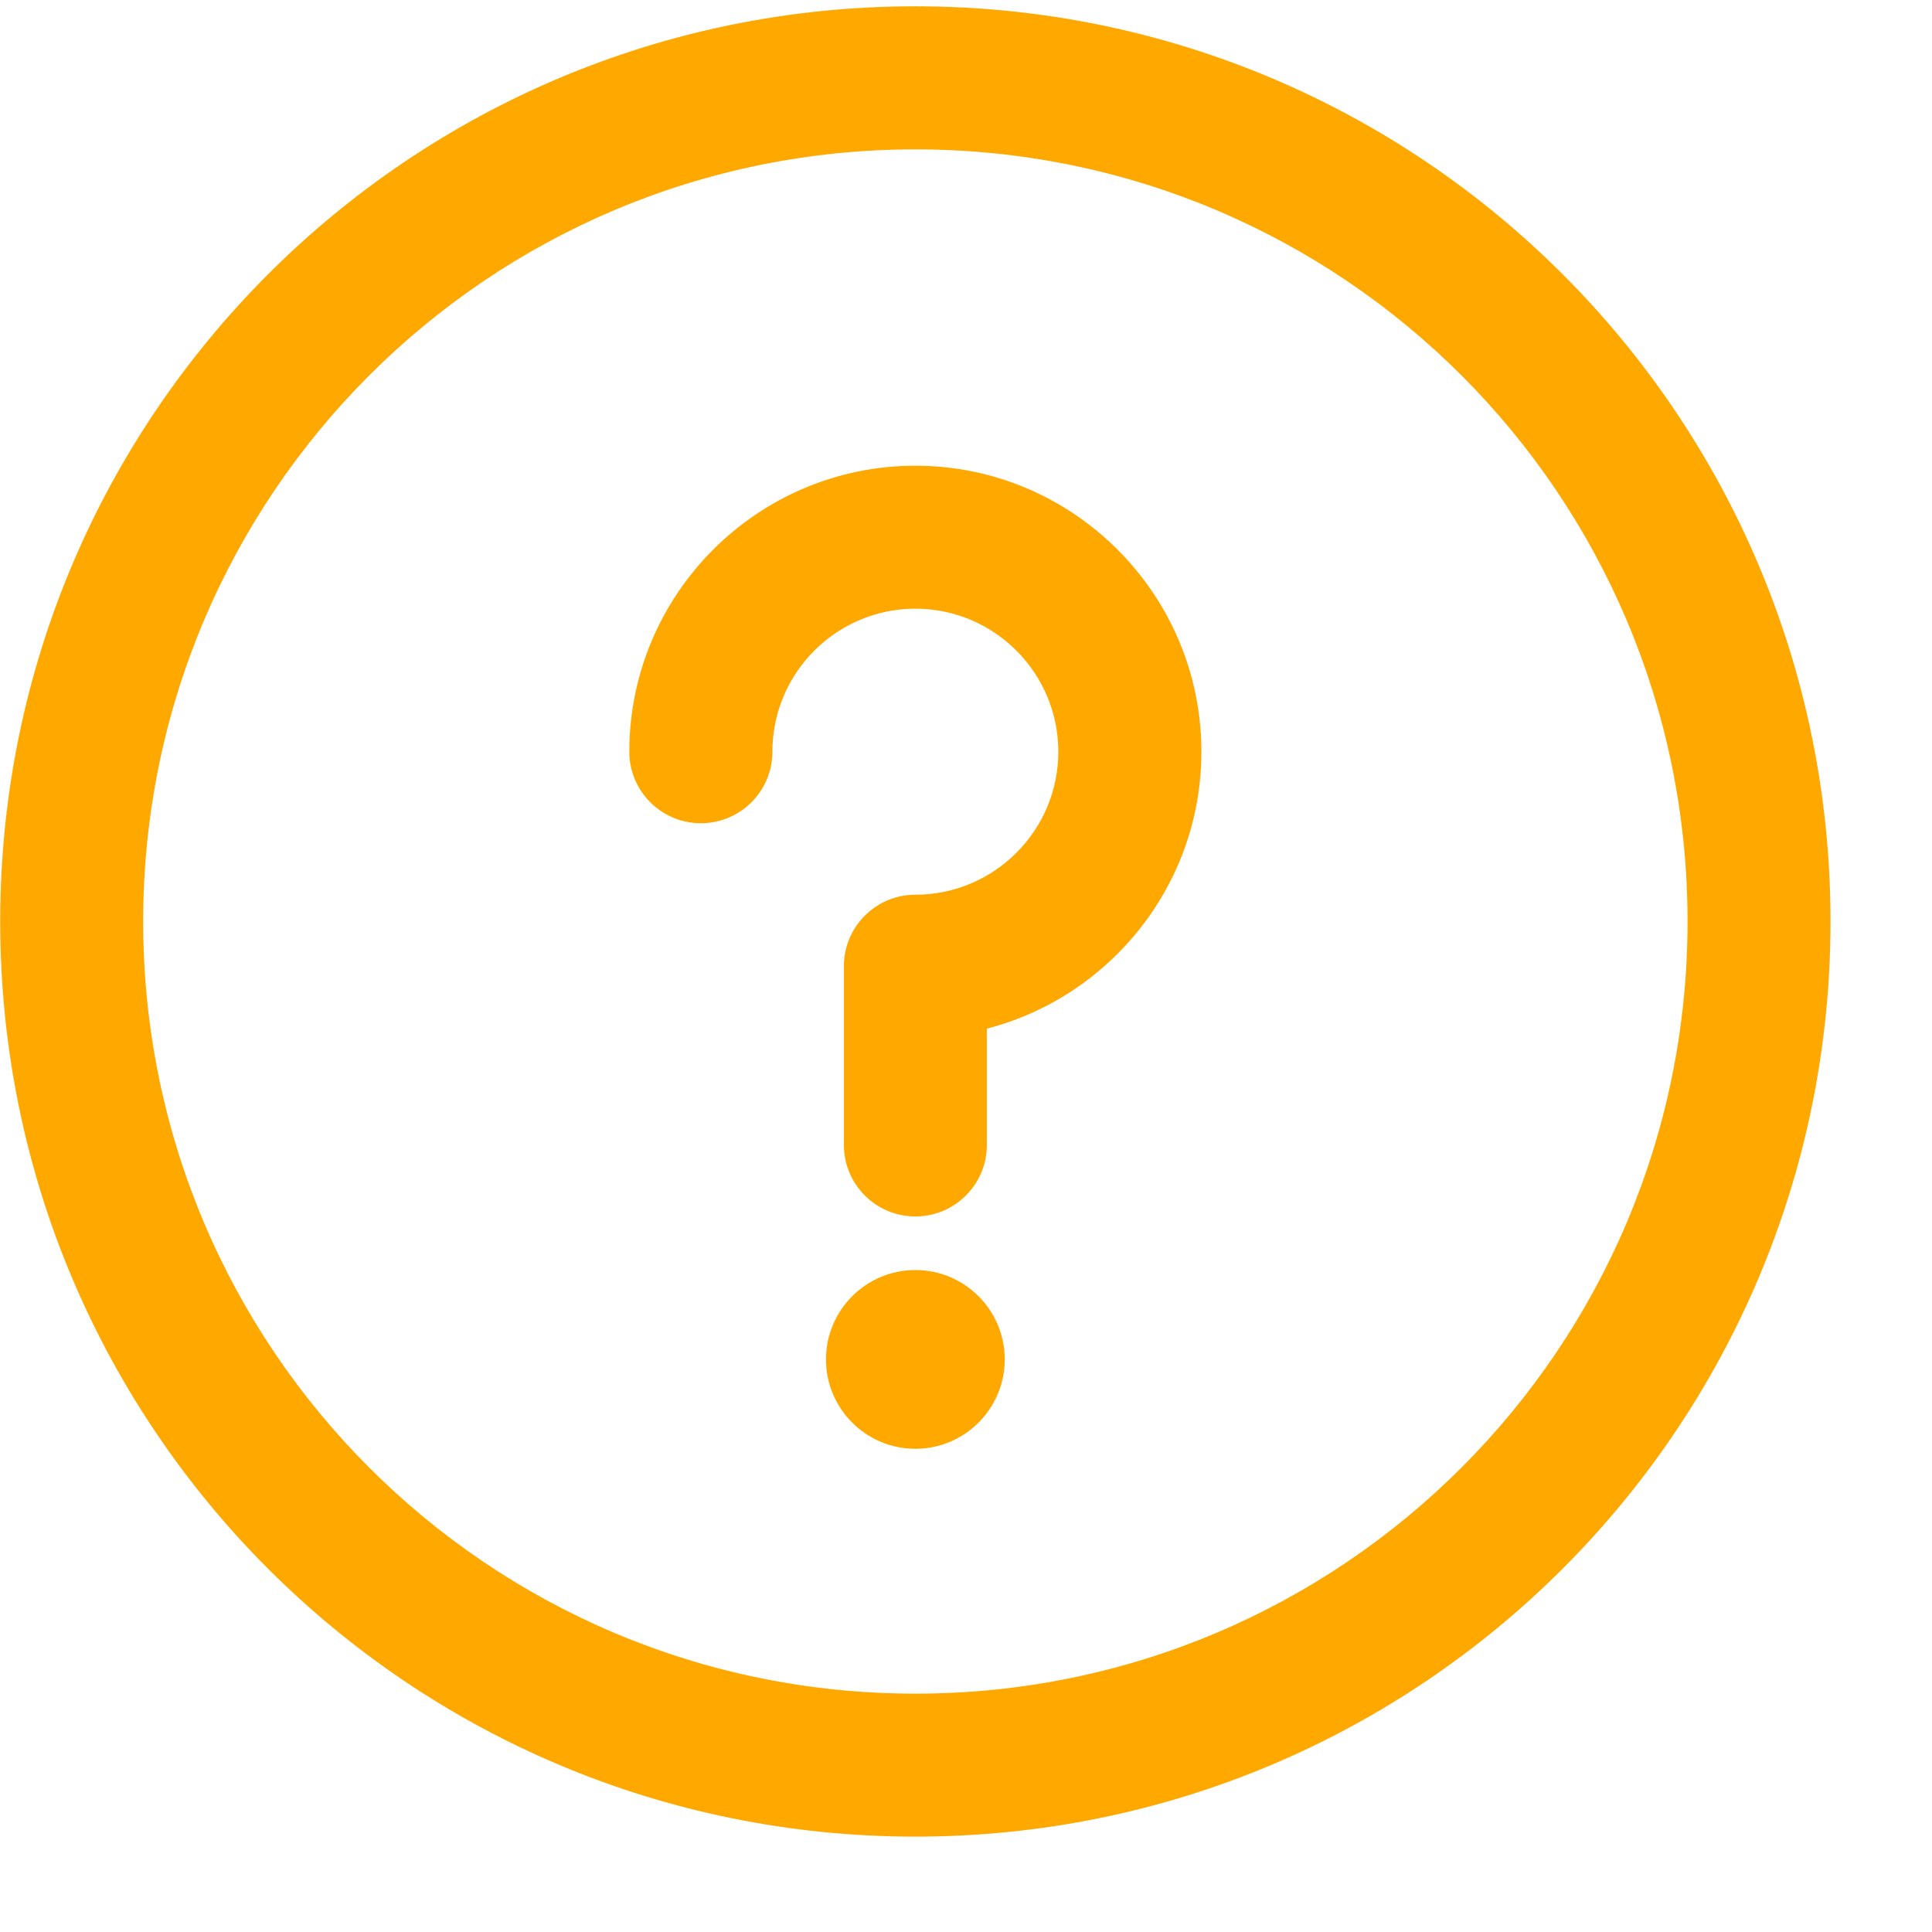 <svg width="19" height="19" viewBox="0 0 19 19" fill="none" xmlns="http://www.w3.org/2000/svg">
<path d="M9.002 14.248C9.487 14.248 9.881 13.854 9.881 13.369C9.881 12.884 9.487 12.49 9.002 12.49C8.517 12.49 8.123 12.884 8.123 13.369C8.123 13.854 8.517 14.248 9.002 14.248Z" fill="#FFA800"/>
<path d="M9.002 0.062C4.028 0.062 0.002 4.088 0.002 9.062C0.002 14.037 4.027 18.062 9.002 18.062C13.976 18.062 18.002 14.037 18.002 9.062C18.002 4.088 13.977 0.062 9.002 0.062ZM9.002 16.656C4.805 16.656 1.408 13.26 1.408 9.062C1.408 4.866 4.805 1.469 9.002 1.469C13.199 1.469 16.596 4.865 16.596 9.062C16.596 13.259 13.199 16.656 9.002 16.656Z" fill="#FFA800"/>
<path d="M9.002 4.58C7.451 4.58 6.189 5.842 6.189 7.393C6.189 7.781 6.504 8.096 6.893 8.096C7.281 8.096 7.596 7.781 7.596 7.393C7.596 6.617 8.227 5.986 9.002 5.986C9.777 5.986 10.408 6.617 10.408 7.393C10.408 8.168 9.777 8.799 9.002 8.799C8.614 8.799 8.299 9.114 8.299 9.502V11.26C8.299 11.648 8.614 11.963 9.002 11.963C9.39 11.963 9.705 11.648 9.705 11.26V10.116C10.917 9.803 11.815 8.701 11.815 7.393C11.815 5.842 10.553 4.58 9.002 4.58Z" fill="#FFA800"/>
</svg>
